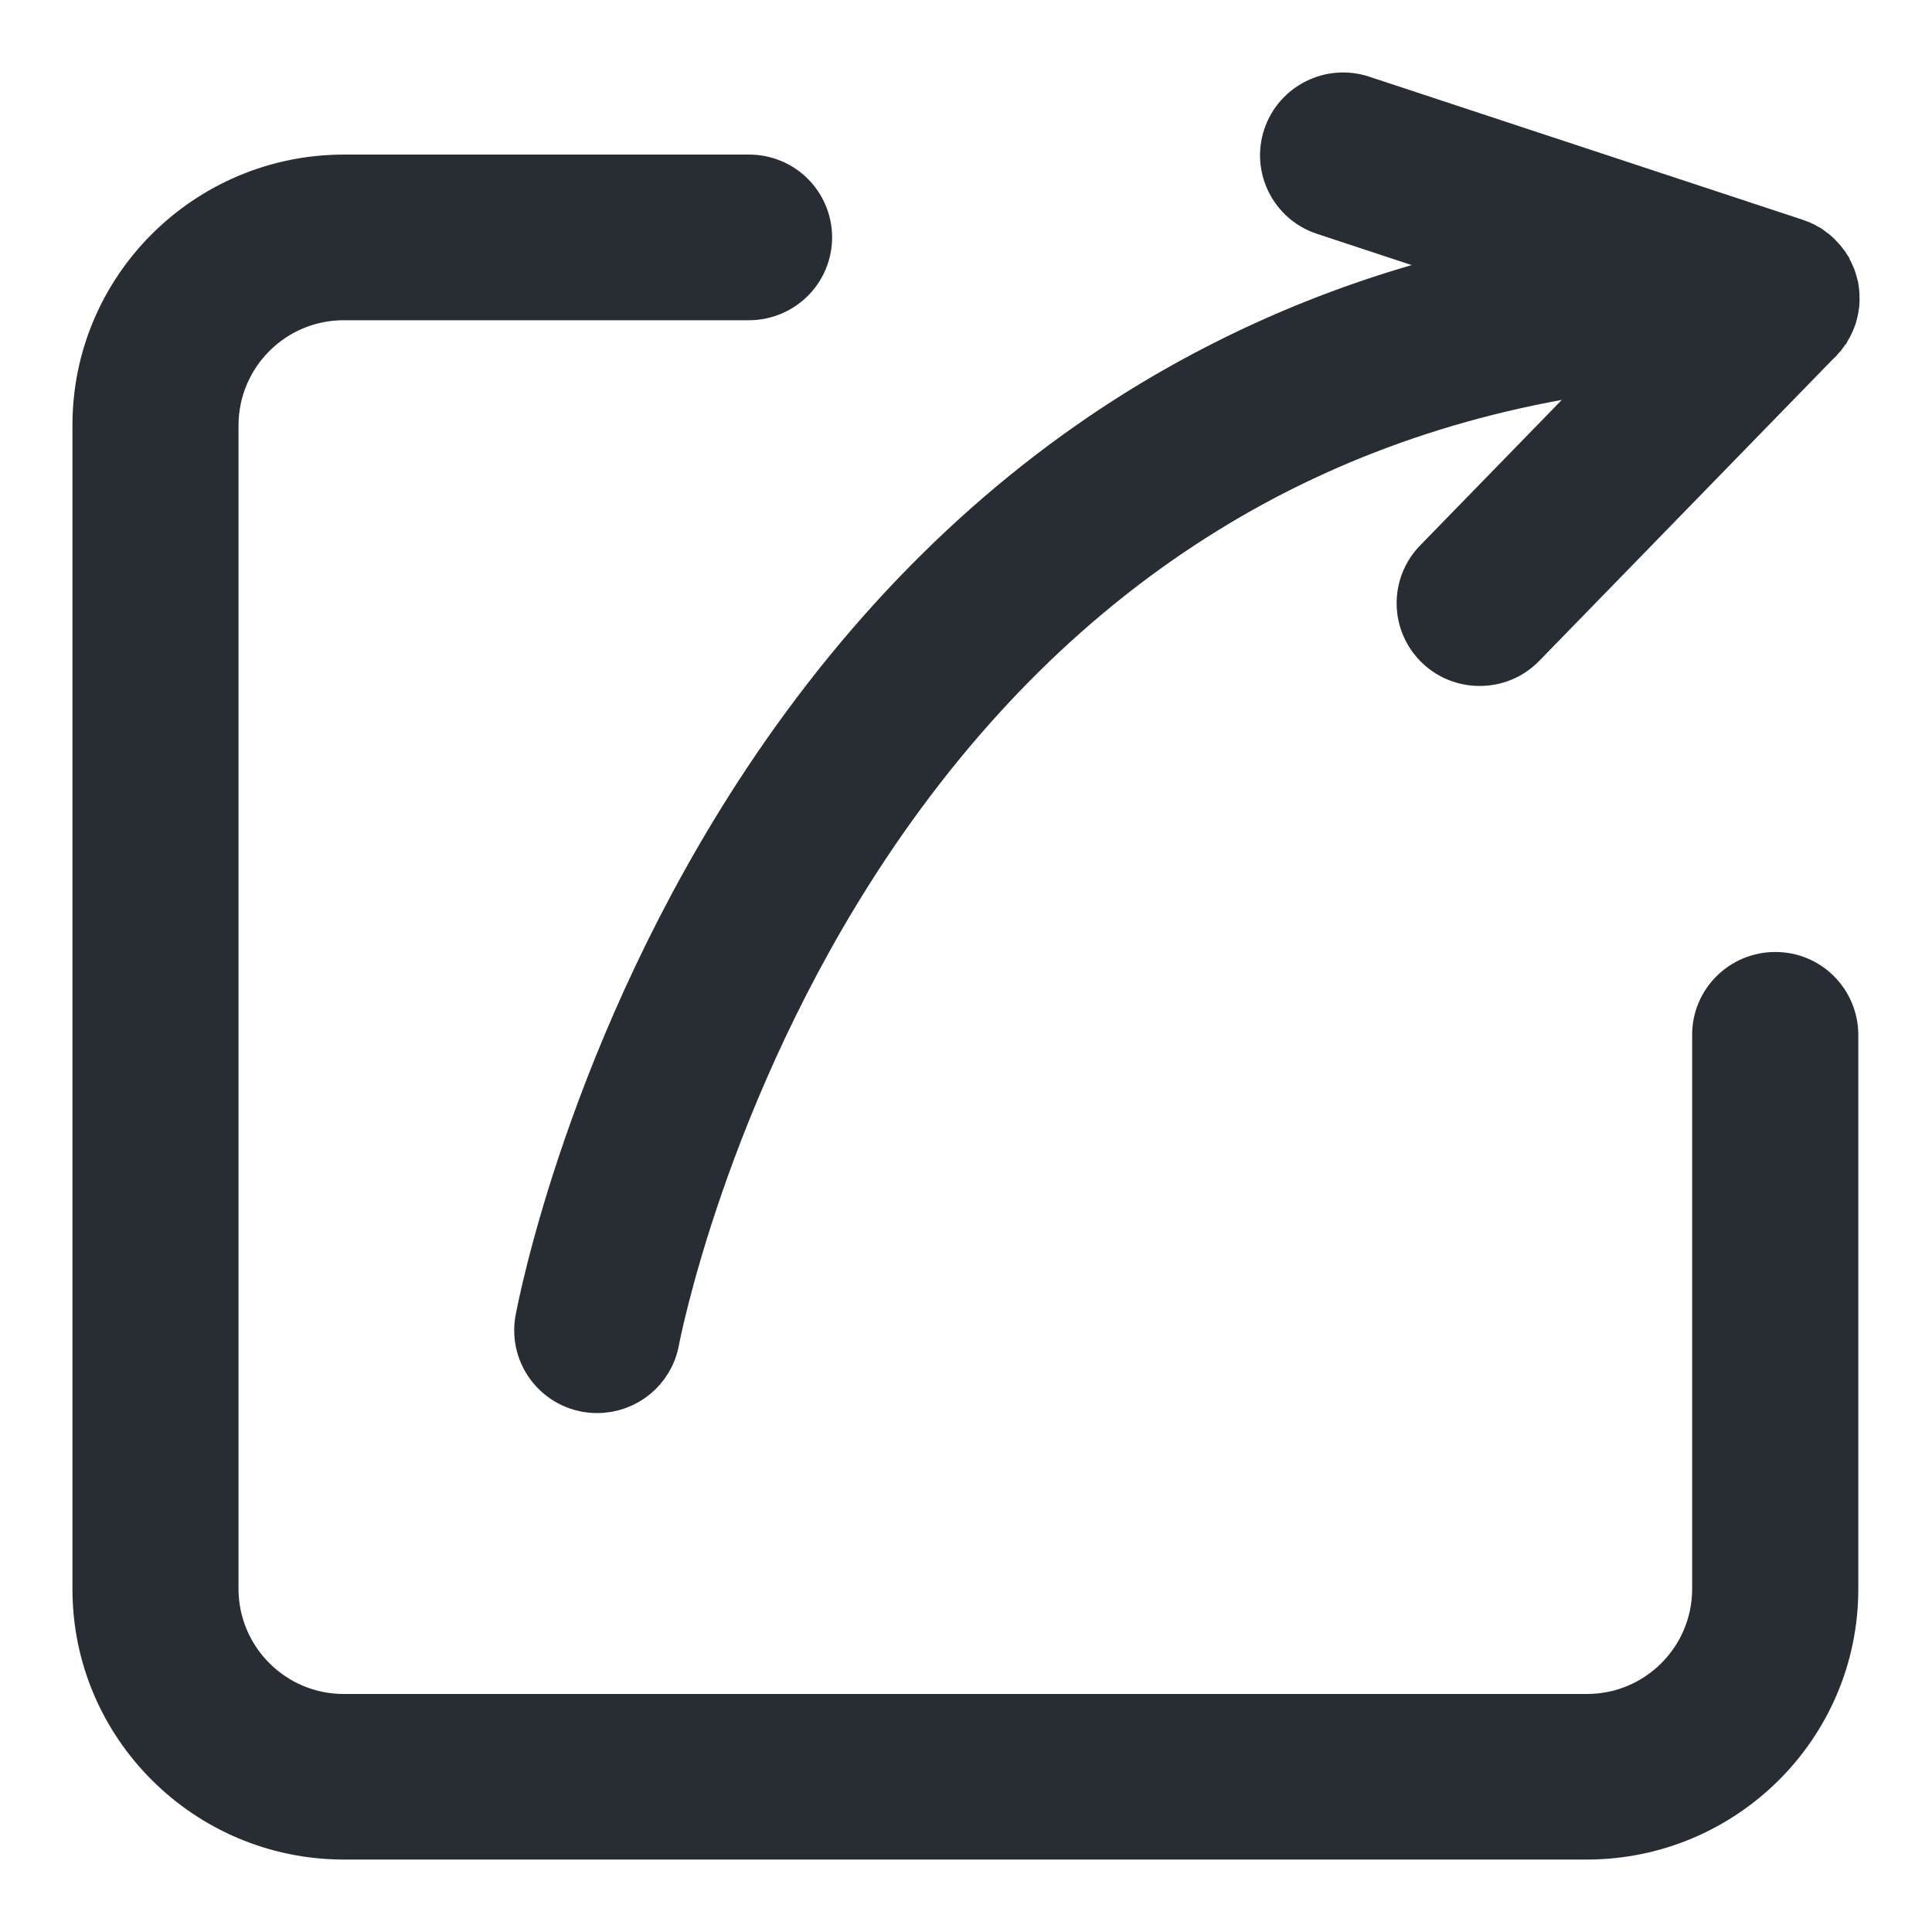 <?xml version="1.0" encoding="UTF-8"?>
<svg width="20px" height="20px" viewBox="0 0 20 20" version="1.1" xmlns="http://www.w3.org/2000/svg" xmlns:xlink="http://www.w3.org/1999/xlink">
    <!-- Generator: Sketch 46.2 (44496) - http://www.bohemiancoding.com/sketch -->
    <title>Shape Copy 8@2x</title>
    <desc>Created with Sketch.</desc>
    <defs></defs>
    <g id="首页" stroke="none" stroke-width="1" fill="none" fill-rule="evenodd">
        <g id="Group-5" transform="translate(-274, 0)" stroke="#282D34" stroke-width="0.5" fill="#282D34" fill-rule="nonzero">
            <path d="M292.377,10.105 C292.04,10.105 291.767,10.377 291.767,10.712 L291.767,16.451 C291.765,17.19 291.165,17.787 290.426,17.786 L277.56,17.786 C276.822,17.787 276.222,17.19 276.219,16.451 L276.219,4.4 C276.222,3.661 276.822,3.064 277.56,3.065 L281.754,3.065 C281.915,3.065 282.07,3.001 282.185,2.887 C282.299,2.774 282.364,2.619 282.364,2.457 C282.364,2.296 282.299,2.141 282.185,2.027 C282.071,1.914 281.916,1.85 281.754,1.85 L277.561,1.85 C276.148,1.851 275,2.994 275,4.4 L275,16.451 C275,17.857 276.149,19 277.56,19 L290.426,19 C291.838,19 292.987,17.857 292.987,16.451 L292.987,10.712 C292.987,10.551 292.922,10.396 292.808,10.282 C292.694,10.168 292.539,10.104 292.377,10.105 Z M279.583,13.662 C279.55,13.84 279.599,14.023 279.715,14.161 C279.831,14.299 280.002,14.379 280.183,14.378 C280.472,14.378 280.728,14.173 280.782,13.881 C280.787,13.855 281.27,11.302 282.954,8.764 C283.934,7.287 285.121,6.112 286.483,5.274 C287.782,4.472 289.252,3.973 290.864,3.783 L288.879,5.822 C288.767,5.937 288.705,6.093 288.708,6.254 C288.71,6.415 288.777,6.568 288.893,6.68 C289.011,6.795 289.165,6.851 289.317,6.851 C289.477,6.851 289.636,6.79 289.755,6.667 L292.828,3.51 L292.835,3.503 L292.844,3.493 L292.854,3.482 C292.854,3.482 292.855,3.48 292.856,3.48 C292.862,3.473 292.868,3.465 292.874,3.457 L292.883,3.445 L292.892,3.432 L292.899,3.422 C292.901,3.419 292.903,3.416 292.905,3.412 L292.908,3.409 L292.909,3.407 L292.915,3.397 L292.924,3.381 L292.929,3.372 L292.931,3.368 L292.938,3.355 L292.943,3.344 C292.945,3.339 292.948,3.334 292.95,3.329 L292.955,3.317 L292.961,3.302 L292.966,3.287 C292.968,3.283 292.969,3.279 292.971,3.275 L292.976,3.259 L292.979,3.246 C292.981,3.241 292.982,3.235 292.983,3.229 L292.985,3.22 L292.986,3.217 L292.989,3.201 C292.989,3.198 292.99,3.195 292.991,3.192 L292.992,3.185 L292.994,3.172 C292.994,3.169 292.995,3.167 292.995,3.164 L292.997,3.153 C292.997,3.15 292.997,3.148 292.997,3.146 L292.998,3.139 L292.998,3.136 L292.999,3.12 L292.999,3.117 L293,3.107 L293,3.088 C293,3.077 293,3.067 292.999,3.058 L292.999,3.055 L292.999,3.049 C292.999,3.042 292.998,3.035 292.997,3.029 L292.996,3.023 L292.996,3.019 C292.995,3.013 292.995,3.006 292.994,3 L292.992,2.992 L292.992,2.989 L292.989,2.974 C292.988,2.97 292.987,2.967 292.987,2.964 L292.987,2.962 C292.987,2.961 292.986,2.96 292.986,2.958 L292.983,2.947 L292.978,2.927 L292.976,2.921 C292.974,2.913 292.972,2.906 292.969,2.899 L292.968,2.894 L292.963,2.879 L292.962,2.877 L292.959,2.87 C292.956,2.861 292.952,2.851 292.947,2.842 L292.94,2.826 C292.934,2.814 292.928,2.802 292.921,2.79 L292.907,2.766 C292.906,2.765 292.906,2.764 292.905,2.763 L292.896,2.75 L292.896,2.749 C292.894,2.746 292.892,2.744 292.891,2.741 L292.886,2.735 L292.882,2.73 C292.881,2.728 292.88,2.726 292.878,2.725 C292.877,2.723 292.876,2.721 292.874,2.719 L292.865,2.707 L292.859,2.701 C292.853,2.694 292.846,2.687 292.84,2.679 L292.822,2.66 C292.816,2.652 292.808,2.646 292.801,2.639 L292.801,2.639 C292.793,2.632 292.786,2.626 292.778,2.619 C292.771,2.614 292.764,2.608 292.757,2.603 C292.756,2.603 292.755,2.601 292.754,2.601 C292.746,2.595 292.738,2.589 292.729,2.583 L292.719,2.577 L292.711,2.572 C292.708,2.57 292.705,2.568 292.702,2.567 C292.699,2.565 292.697,2.563 292.694,2.562 C292.691,2.56 292.688,2.559 292.685,2.557 L292.675,2.551 C292.665,2.547 292.656,2.542 292.647,2.538 L292.633,2.531 C292.628,2.529 292.624,2.527 292.619,2.526 C292.606,2.521 292.592,2.516 292.578,2.511 L292.57,2.508 L288.095,1.031 C287.776,0.926 287.432,1.098 287.325,1.416 C287.219,1.734 287.392,2.078 287.711,2.183 L289.511,2.777 C288.213,3.052 286.971,3.547 285.84,4.242 C284.328,5.174 283.014,6.471 281.936,8.095 C280.117,10.838 279.604,13.549 279.583,13.663 L279.583,13.662 Z" id="Shape-Copy-8"></path>
        </g>
    </g>
</svg>